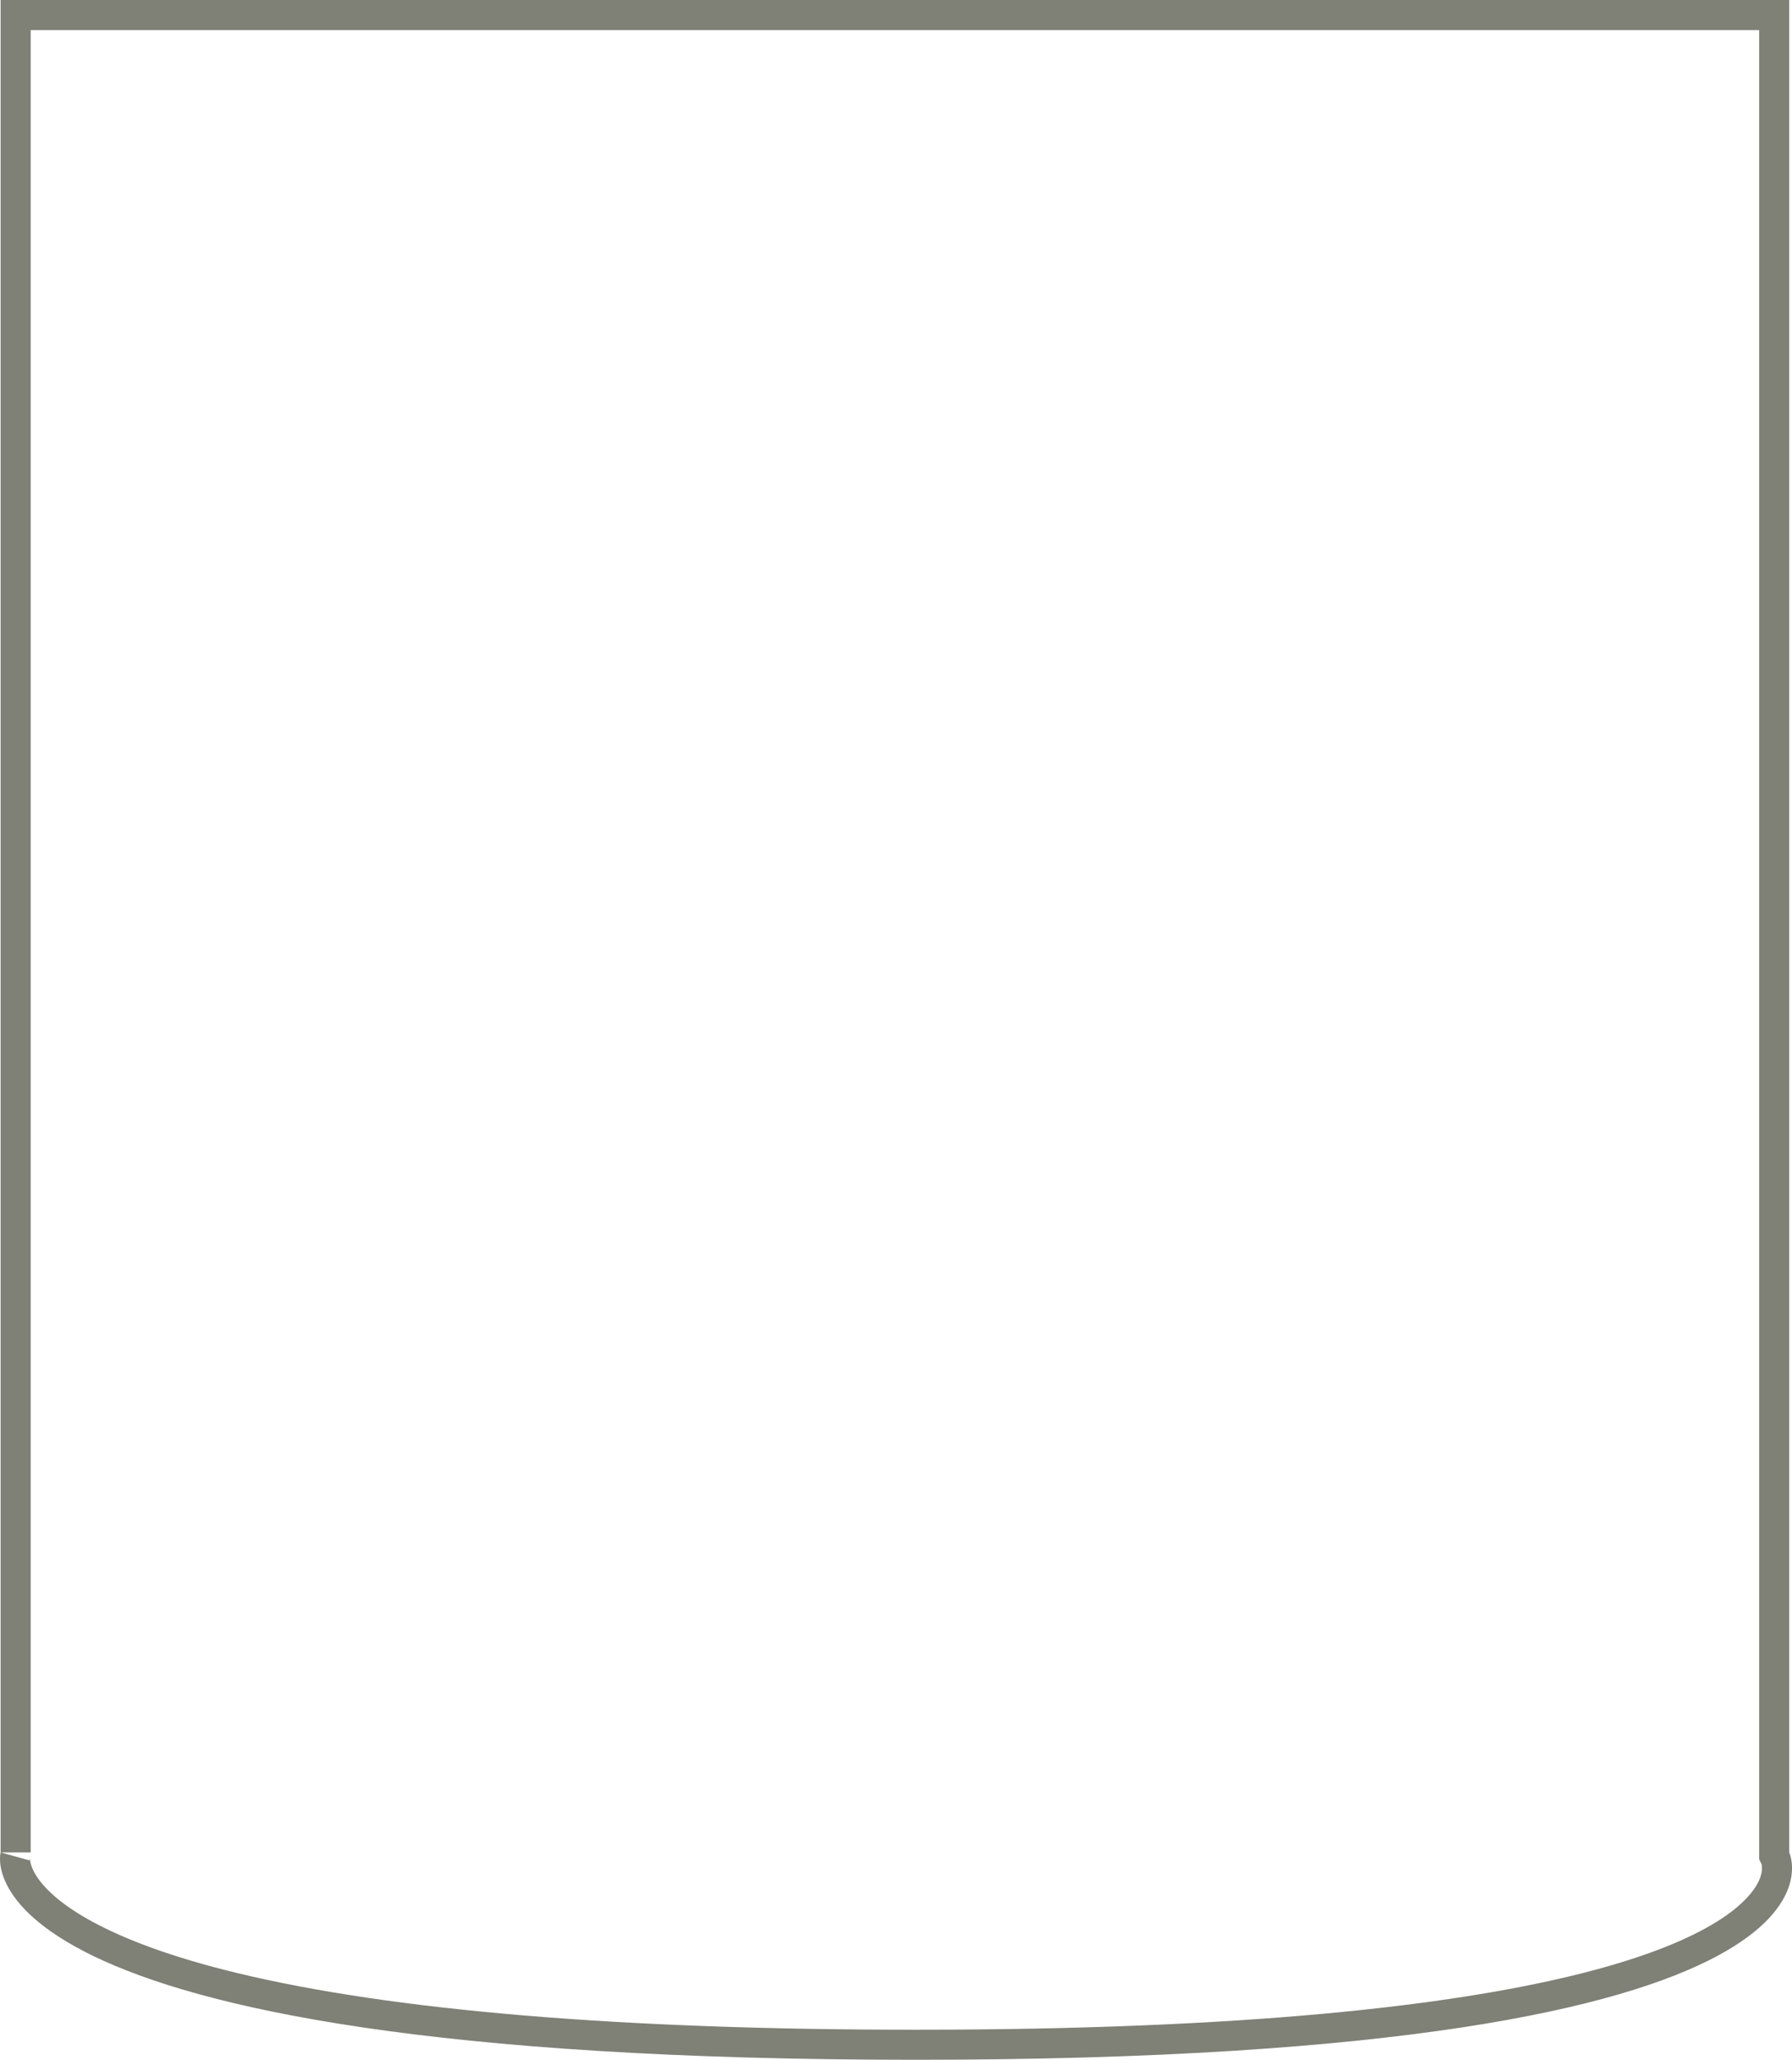 <svg xmlns="http://www.w3.org/2000/svg" width="59.639" height="68.53" viewBox="0 0 59.639 68.53">
  <g id="Lowball" transform="translate(0.029)" fill="none">
    <path d="M-.008,0H59.517V61.631s3.287,6.9-29.072,6.9-30.452-6.9-30.452-6.9Z" stroke="none"/>
    <path d="M 0.992 1 L 0.992 61.631 L -0.008 61.631 L 0.956 61.897 C 0.956 61.897 0.969 61.839 0.971 61.832 C 0.971 61.829 0.972 61.826 0.972 61.828 C 0.971 61.834 0.969 61.866 0.977 61.921 C 0.994 62.031 1.057 62.263 1.294 62.574 C 1.81 63.253 3.352 64.554 7.873 65.646 C 13.055 66.896 20.649 67.53 30.444 67.53 C 52.582 67.53 57.319 64.277 58.328 62.878 C 58.669 62.406 58.616 62.096 58.597 62.025 L 58.517 61.857 L 58.517 1 L 0.992 1 M -0.008 0 C -0.008 0 15.972 0 30.853 0 C 45.734 0 59.517 0 59.517 0 L 59.517 61.631 C 59.517 61.631 62.803 68.53 30.444 68.53 C -1.915 68.53 -0.008 61.631 -0.008 61.631 L -0.008 0 Z" stroke="none" fill="#7f8076"/>
  </g>
</svg>
